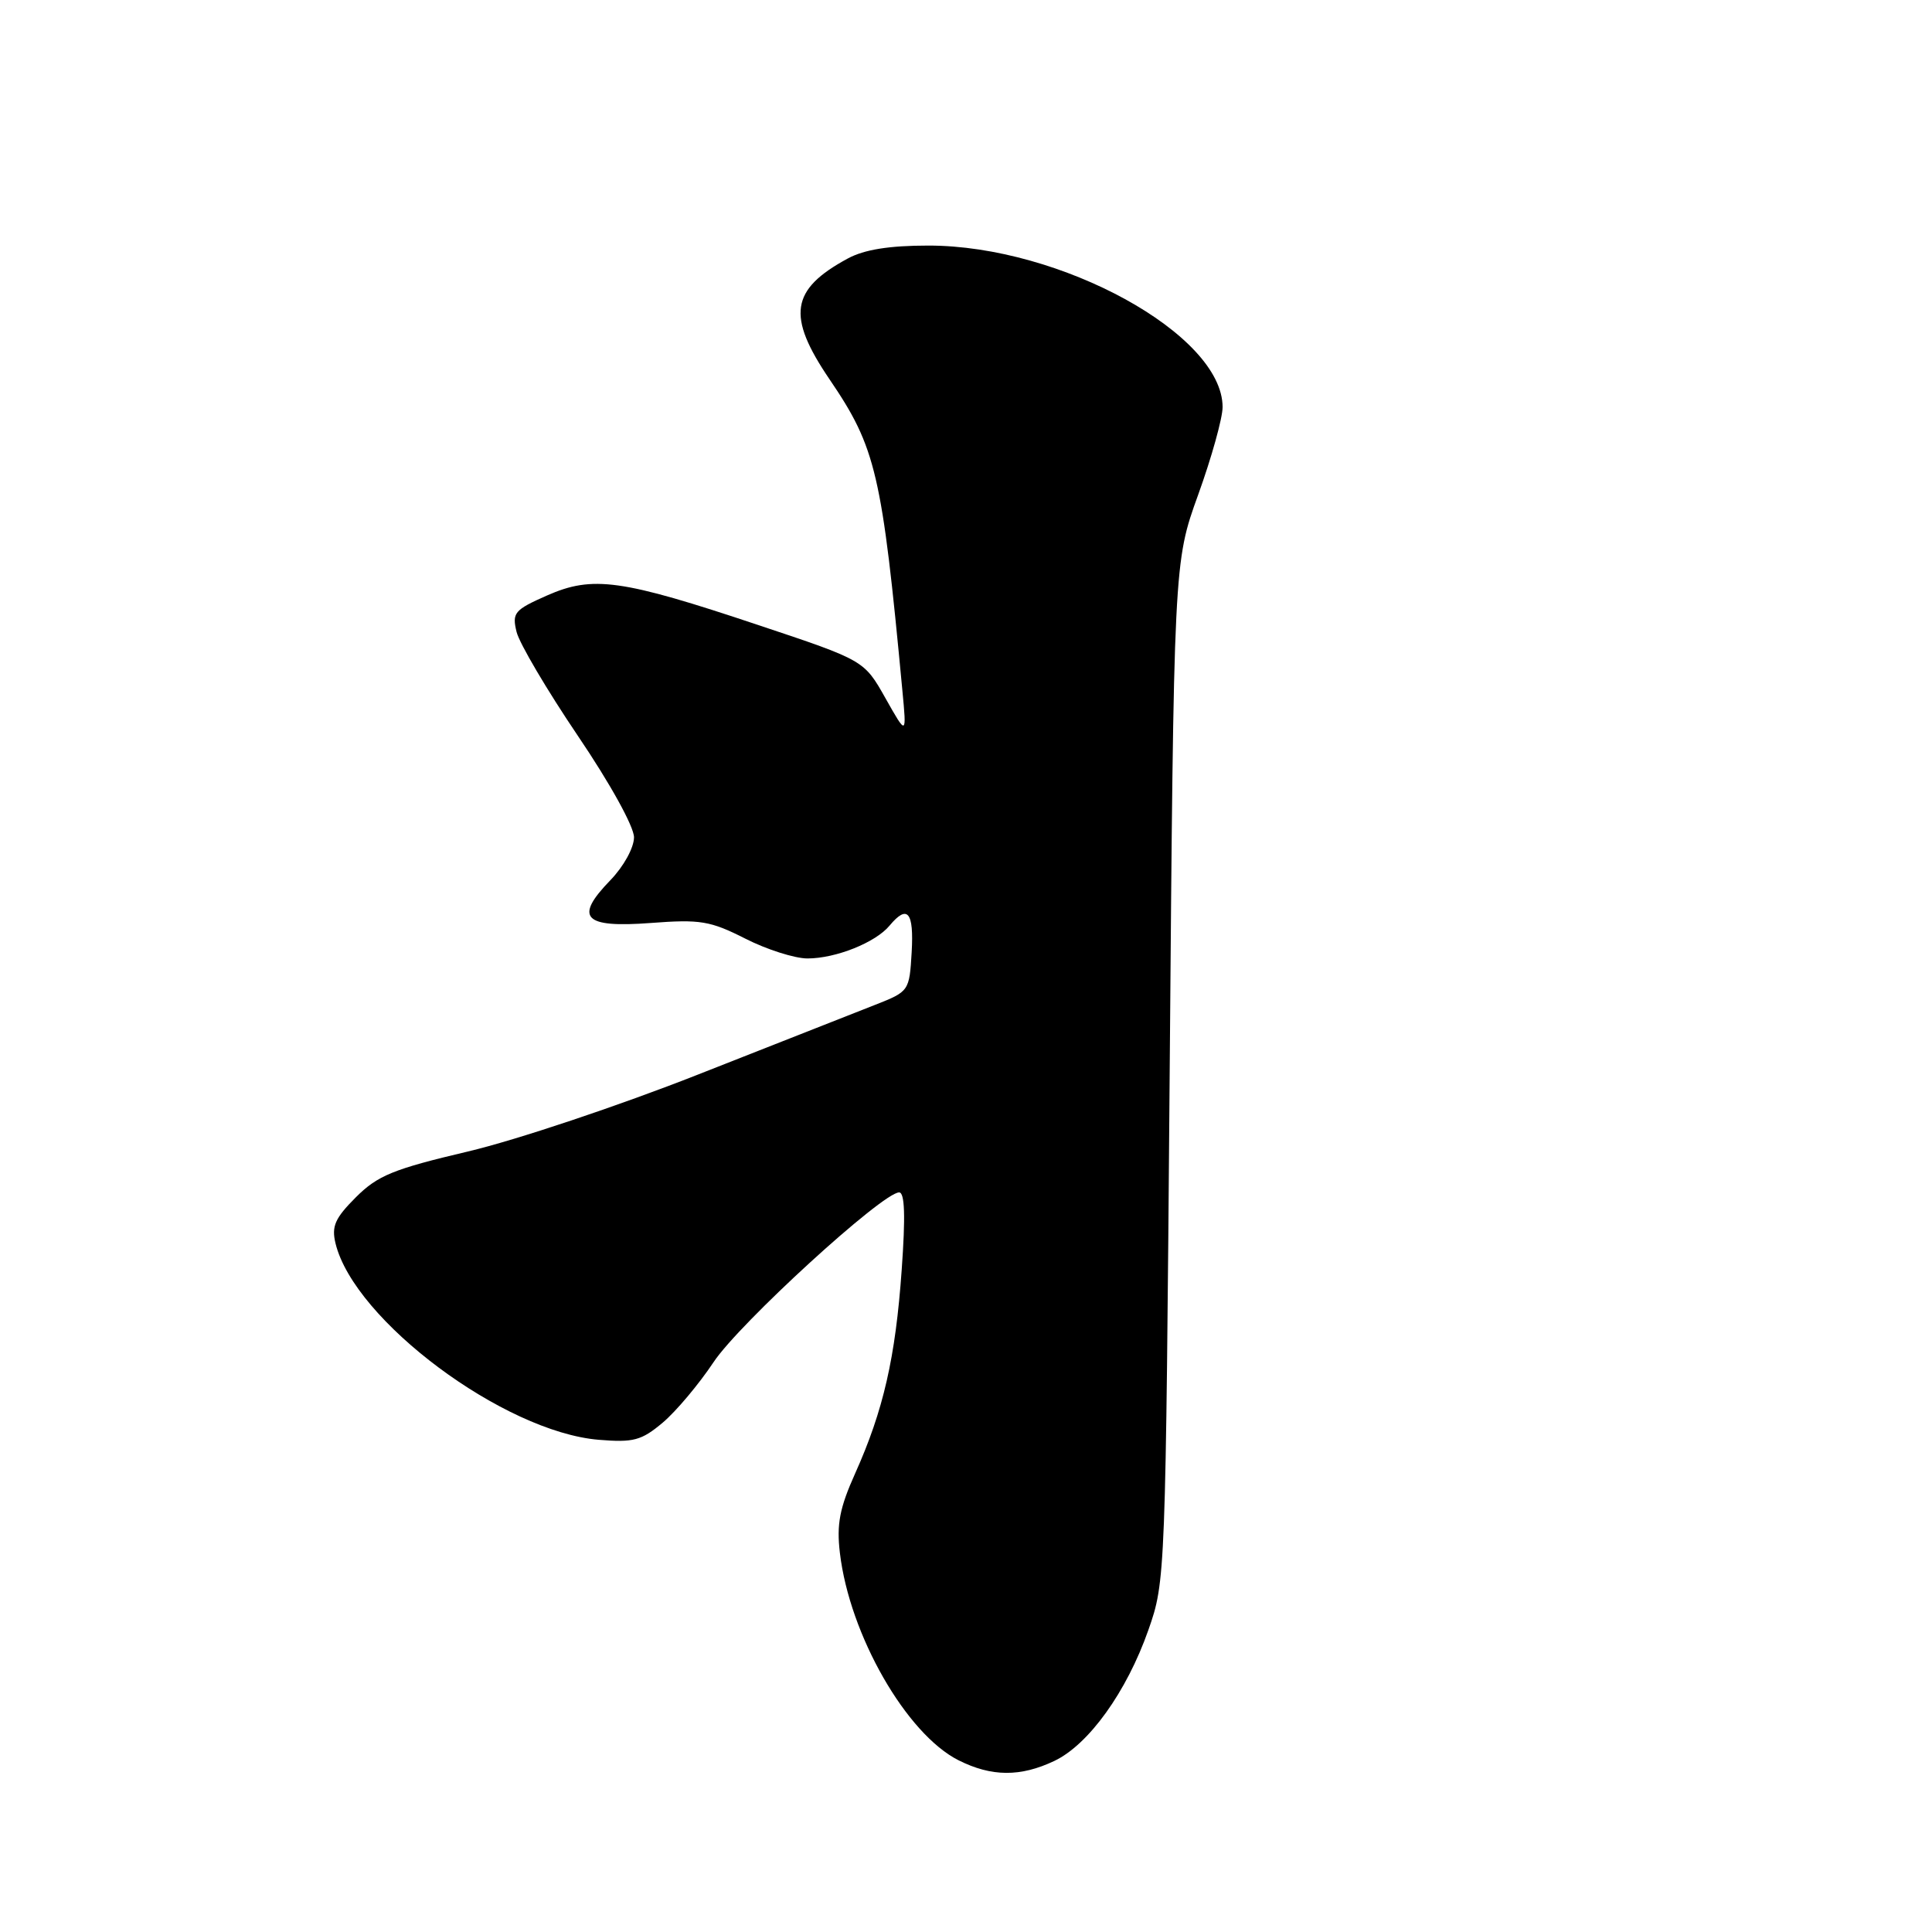 <?xml version="1.0" encoding="UTF-8" standalone="no"?>
<!DOCTYPE svg PUBLIC "-//W3C//DTD SVG 1.1//EN" "http://www.w3.org/Graphics/SVG/1.1/DTD/svg11.dtd" >
<svg xmlns="http://www.w3.org/2000/svg" xmlns:xlink="http://www.w3.org/1999/xlink" version="1.1" viewBox="0 0 256 256">
 <g >
 <path fill="currentColor"
d=" M 139.71 233.33 C 144.26 231.17 149.29 224.17 152.16 216.00 C 154.43 209.54 154.45 209.05 154.99 142.00 C 155.53 74.50 155.53 74.50 158.77 65.54 C 160.55 60.61 162.00 55.39 162.00 53.94 C 162.00 44.32 140.51 32.53 123.00 32.54 C 117.83 32.54 114.52 33.07 112.34 34.25 C 104.74 38.36 104.21 41.86 109.93 50.28 C 116.07 59.31 116.87 62.74 119.57 91.50 C 120.14 97.50 120.14 97.50 117.32 92.50 C 114.50 87.50 114.50 87.50 100.50 82.83 C 82.32 76.75 78.54 76.23 72.47 78.91 C 68.15 80.82 67.83 81.20 68.45 83.74 C 68.83 85.26 72.48 91.45 76.57 97.50 C 80.85 103.82 84.01 109.54 84.01 110.95 C 84.00 112.34 82.64 114.81 80.87 116.64 C 76.04 121.62 77.32 122.97 86.22 122.30 C 92.79 121.80 94.11 122.02 98.75 124.37 C 101.60 125.82 105.31 127.00 107.00 127.00 C 110.74 127.00 116.02 124.89 117.87 122.65 C 120.25 119.79 121.11 120.83 120.80 126.18 C 120.50 131.31 120.45 131.38 116.00 133.13 C 113.53 134.10 102.95 138.27 92.50 142.38 C 82.05 146.50 68.33 151.09 62.00 152.58 C 52.11 154.91 50.04 155.76 47.15 158.65 C 44.38 161.42 43.91 162.50 44.46 164.76 C 46.94 174.95 66.77 189.74 79.34 190.78 C 83.94 191.16 84.99 190.88 87.81 188.51 C 89.58 187.02 92.61 183.41 94.56 180.48 C 97.96 175.36 116.94 158.00 119.14 158.00 C 119.89 158.00 119.99 161.15 119.48 168.25 C 118.66 179.89 117.05 186.91 113.31 195.24 C 111.25 199.83 110.84 201.98 111.29 205.77 C 112.57 216.63 120.10 229.77 127.02 233.25 C 131.39 235.44 135.21 235.47 139.71 233.33 Z "/>
</g>
</svg>